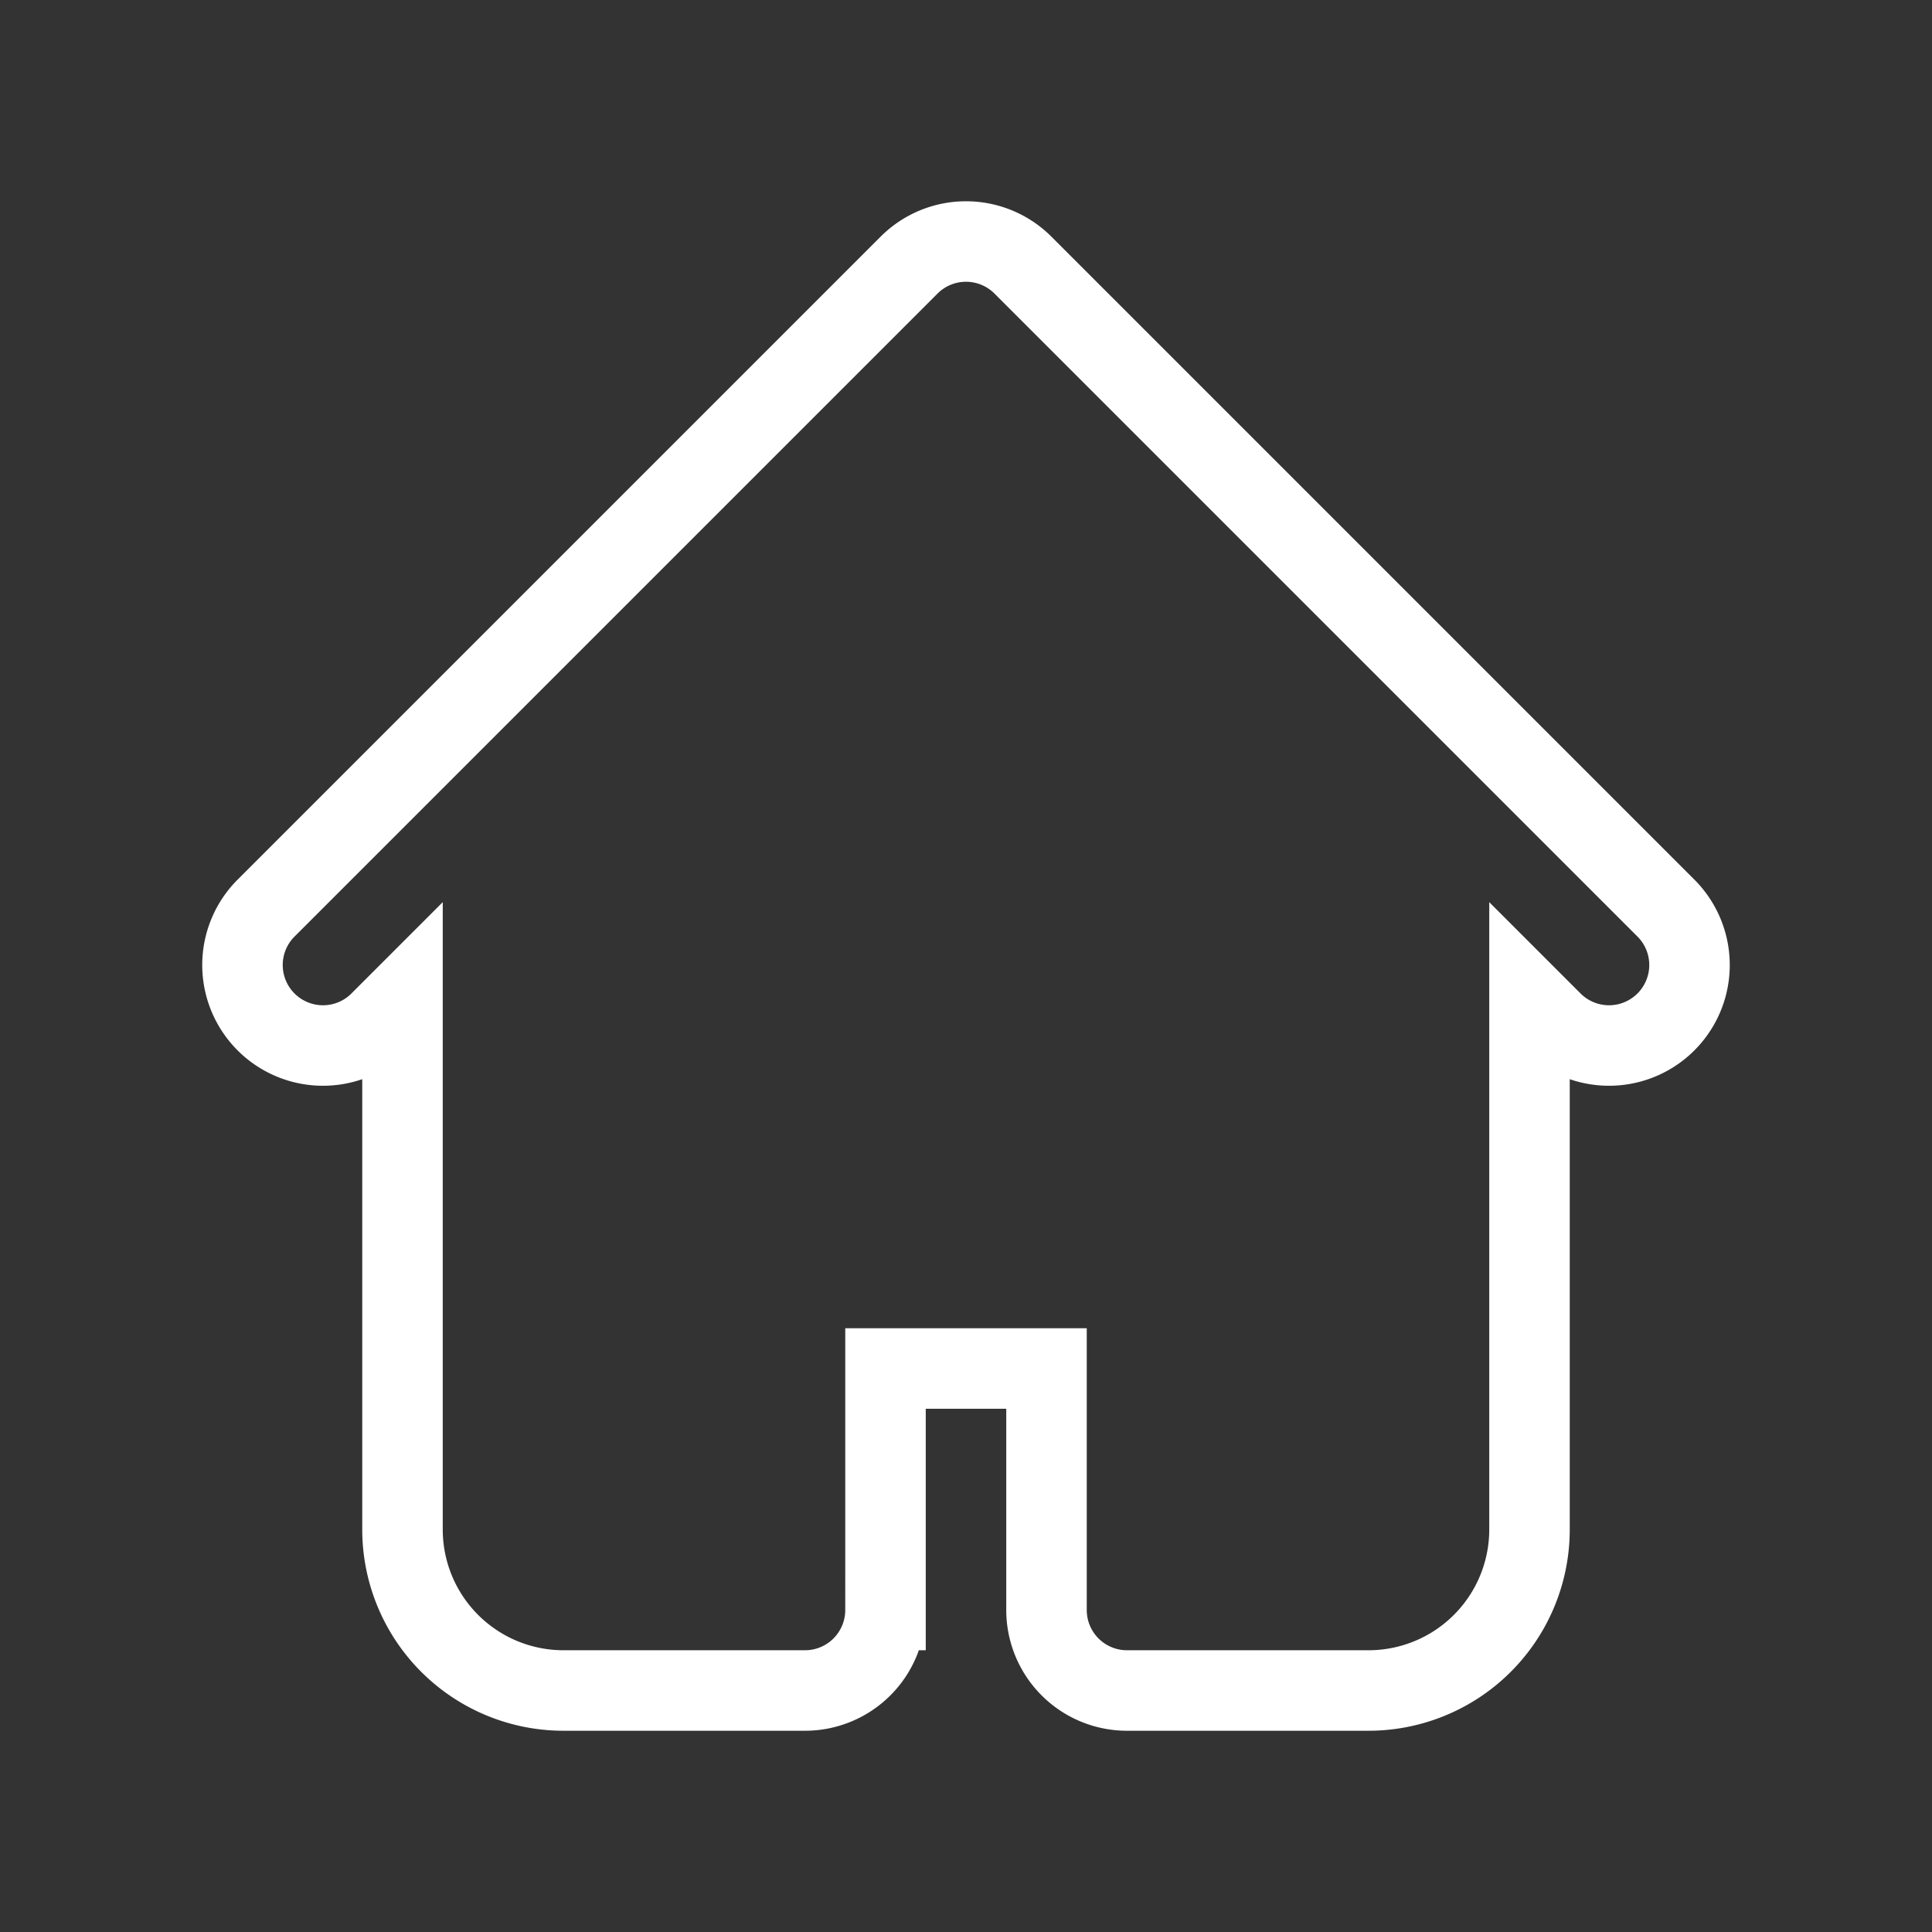 <svg class="w-6 h-6 text-gray-800 dark:text-white" aria-hidden="true" stroke='white' xmlns="http://www.w3.org/2000/svg" width="24" height="24" fill="none" viewBox="0 0 24 24">
  <rect x="0" y="0" width="24" height="24" fill="#333333" stroke="none"/>
  <path fill-rule="evenodd" d="M11.293 3.293a1 1 0 0 1 1.414 0l6 6 2 2a1 1 0 0 1-1.414 1.414L19 12.414V19a2 2 0 0 1-2 2h-3a1 1 0 0 1-1-1v-3h-2v3a1 1 0 0 1-1 1H7a2 2 0 0 1-2-2v-6.586l-.293.293a1 1 0 0 1-1.414-1.414l2-2 6-6Z" clip-rule="evenodd"/>
</svg>
